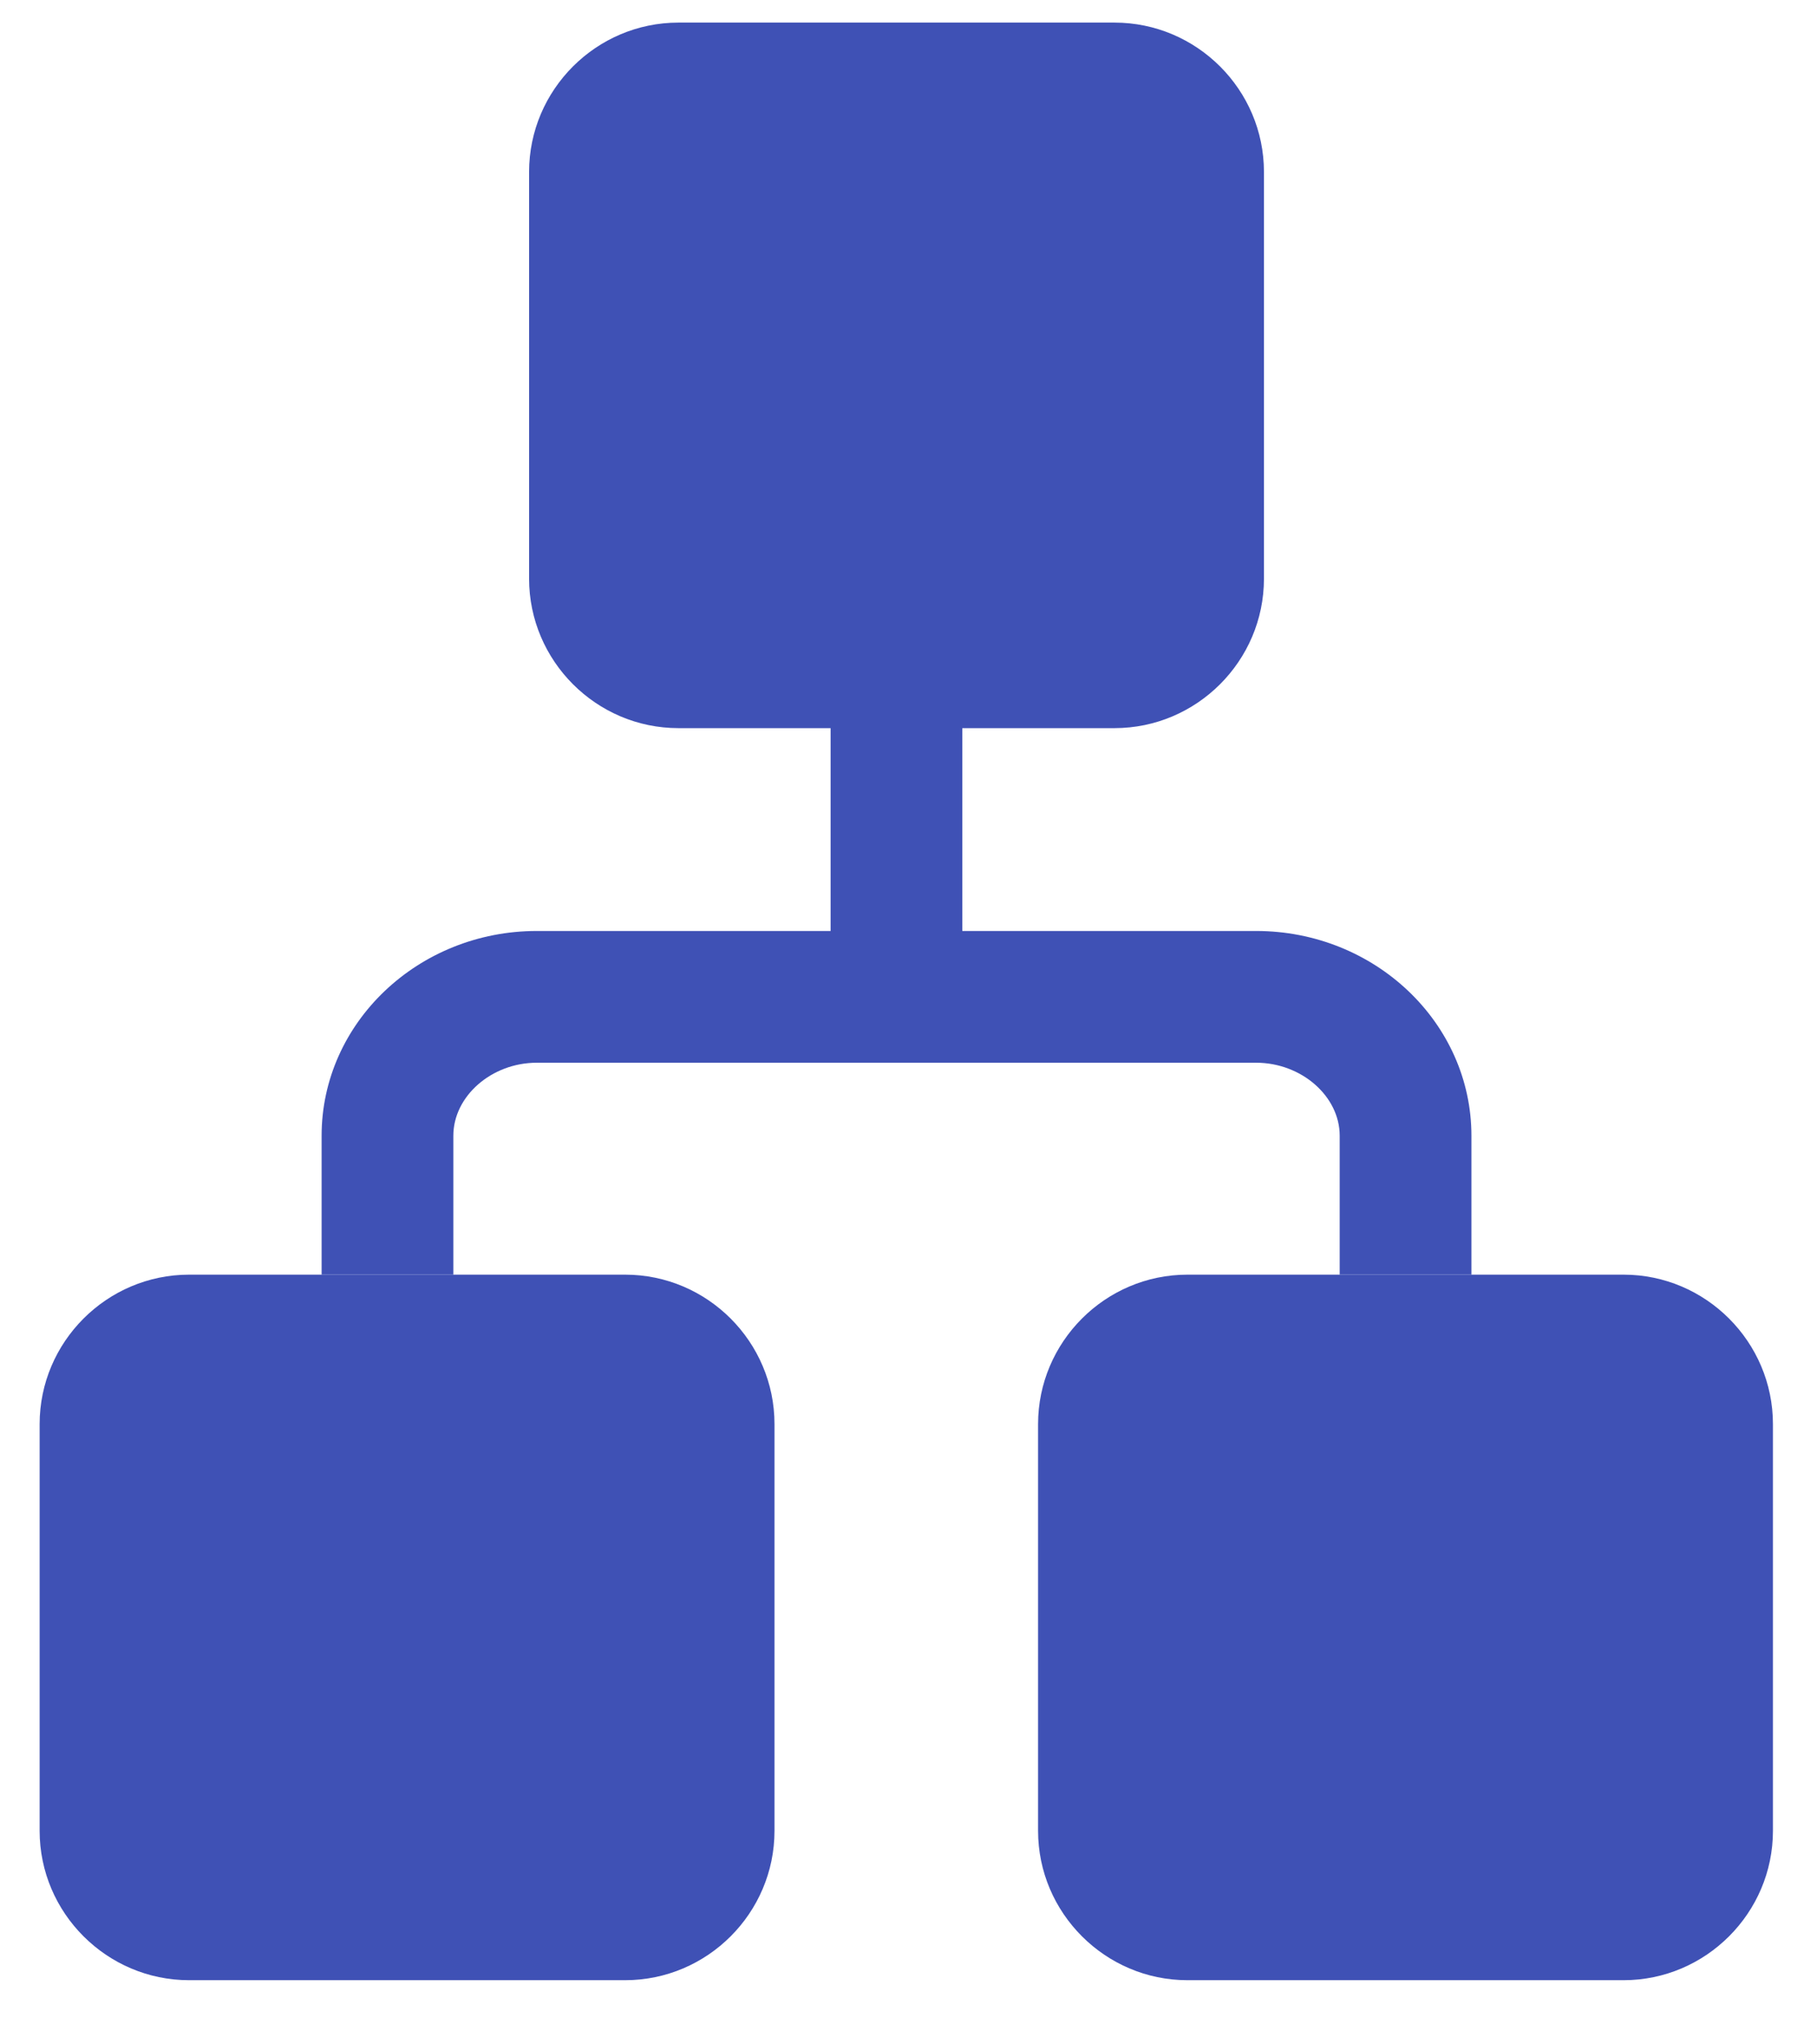 <svg width="16" height="18" viewBox="0 0 16 18" fill="none" xmlns="http://www.w3.org/2000/svg">
<path d="M5.505 11.223H4.872C4.148 11.223 2.965 11.223 2.241 11.223H1.665C0.941 11.223 0.349 11.815 0.349 12.539V16.12C0.349 16.843 0.941 17.435 1.665 17.435H5.505C6.229 17.435 6.82 16.843 6.82 16.12V12.539C6.82 11.815 6.229 11.223 5.505 11.223Z" fill="#3F51B5"/>
<path d="M14.297 11.223H10.456C9.733 11.223 9.141 11.815 9.141 12.539V16.12C9.141 16.843 9.733 17.435 10.456 17.435H14.297C15.02 17.435 15.612 16.843 15.612 16.12V12.539C15.612 11.815 15.02 11.223 14.297 11.223Z" fill="#3F51B5"/>
<path d="M3.992 10C3.992 9.652 4.328 9.357 4.727 9.357H11.061C11.46 9.357 11.797 9.652 11.797 10V11.223H12.957V10C12.957 9.006 12.107 8.197 11.061 8.197H8.474V6.411H9.814C10.538 6.411 11.13 5.819 11.13 5.095V1.514C11.13 0.79 10.538 0.199 9.814 0.199H5.974C5.251 0.199 4.659 0.79 4.659 1.514V5.095C4.659 5.819 5.251 6.411 5.974 6.411H7.314V8.197H4.727C3.682 8.197 2.832 9.006 2.832 10V11.223H3.992V10H3.992Z" fill="#3F51B5"/>
</svg>
